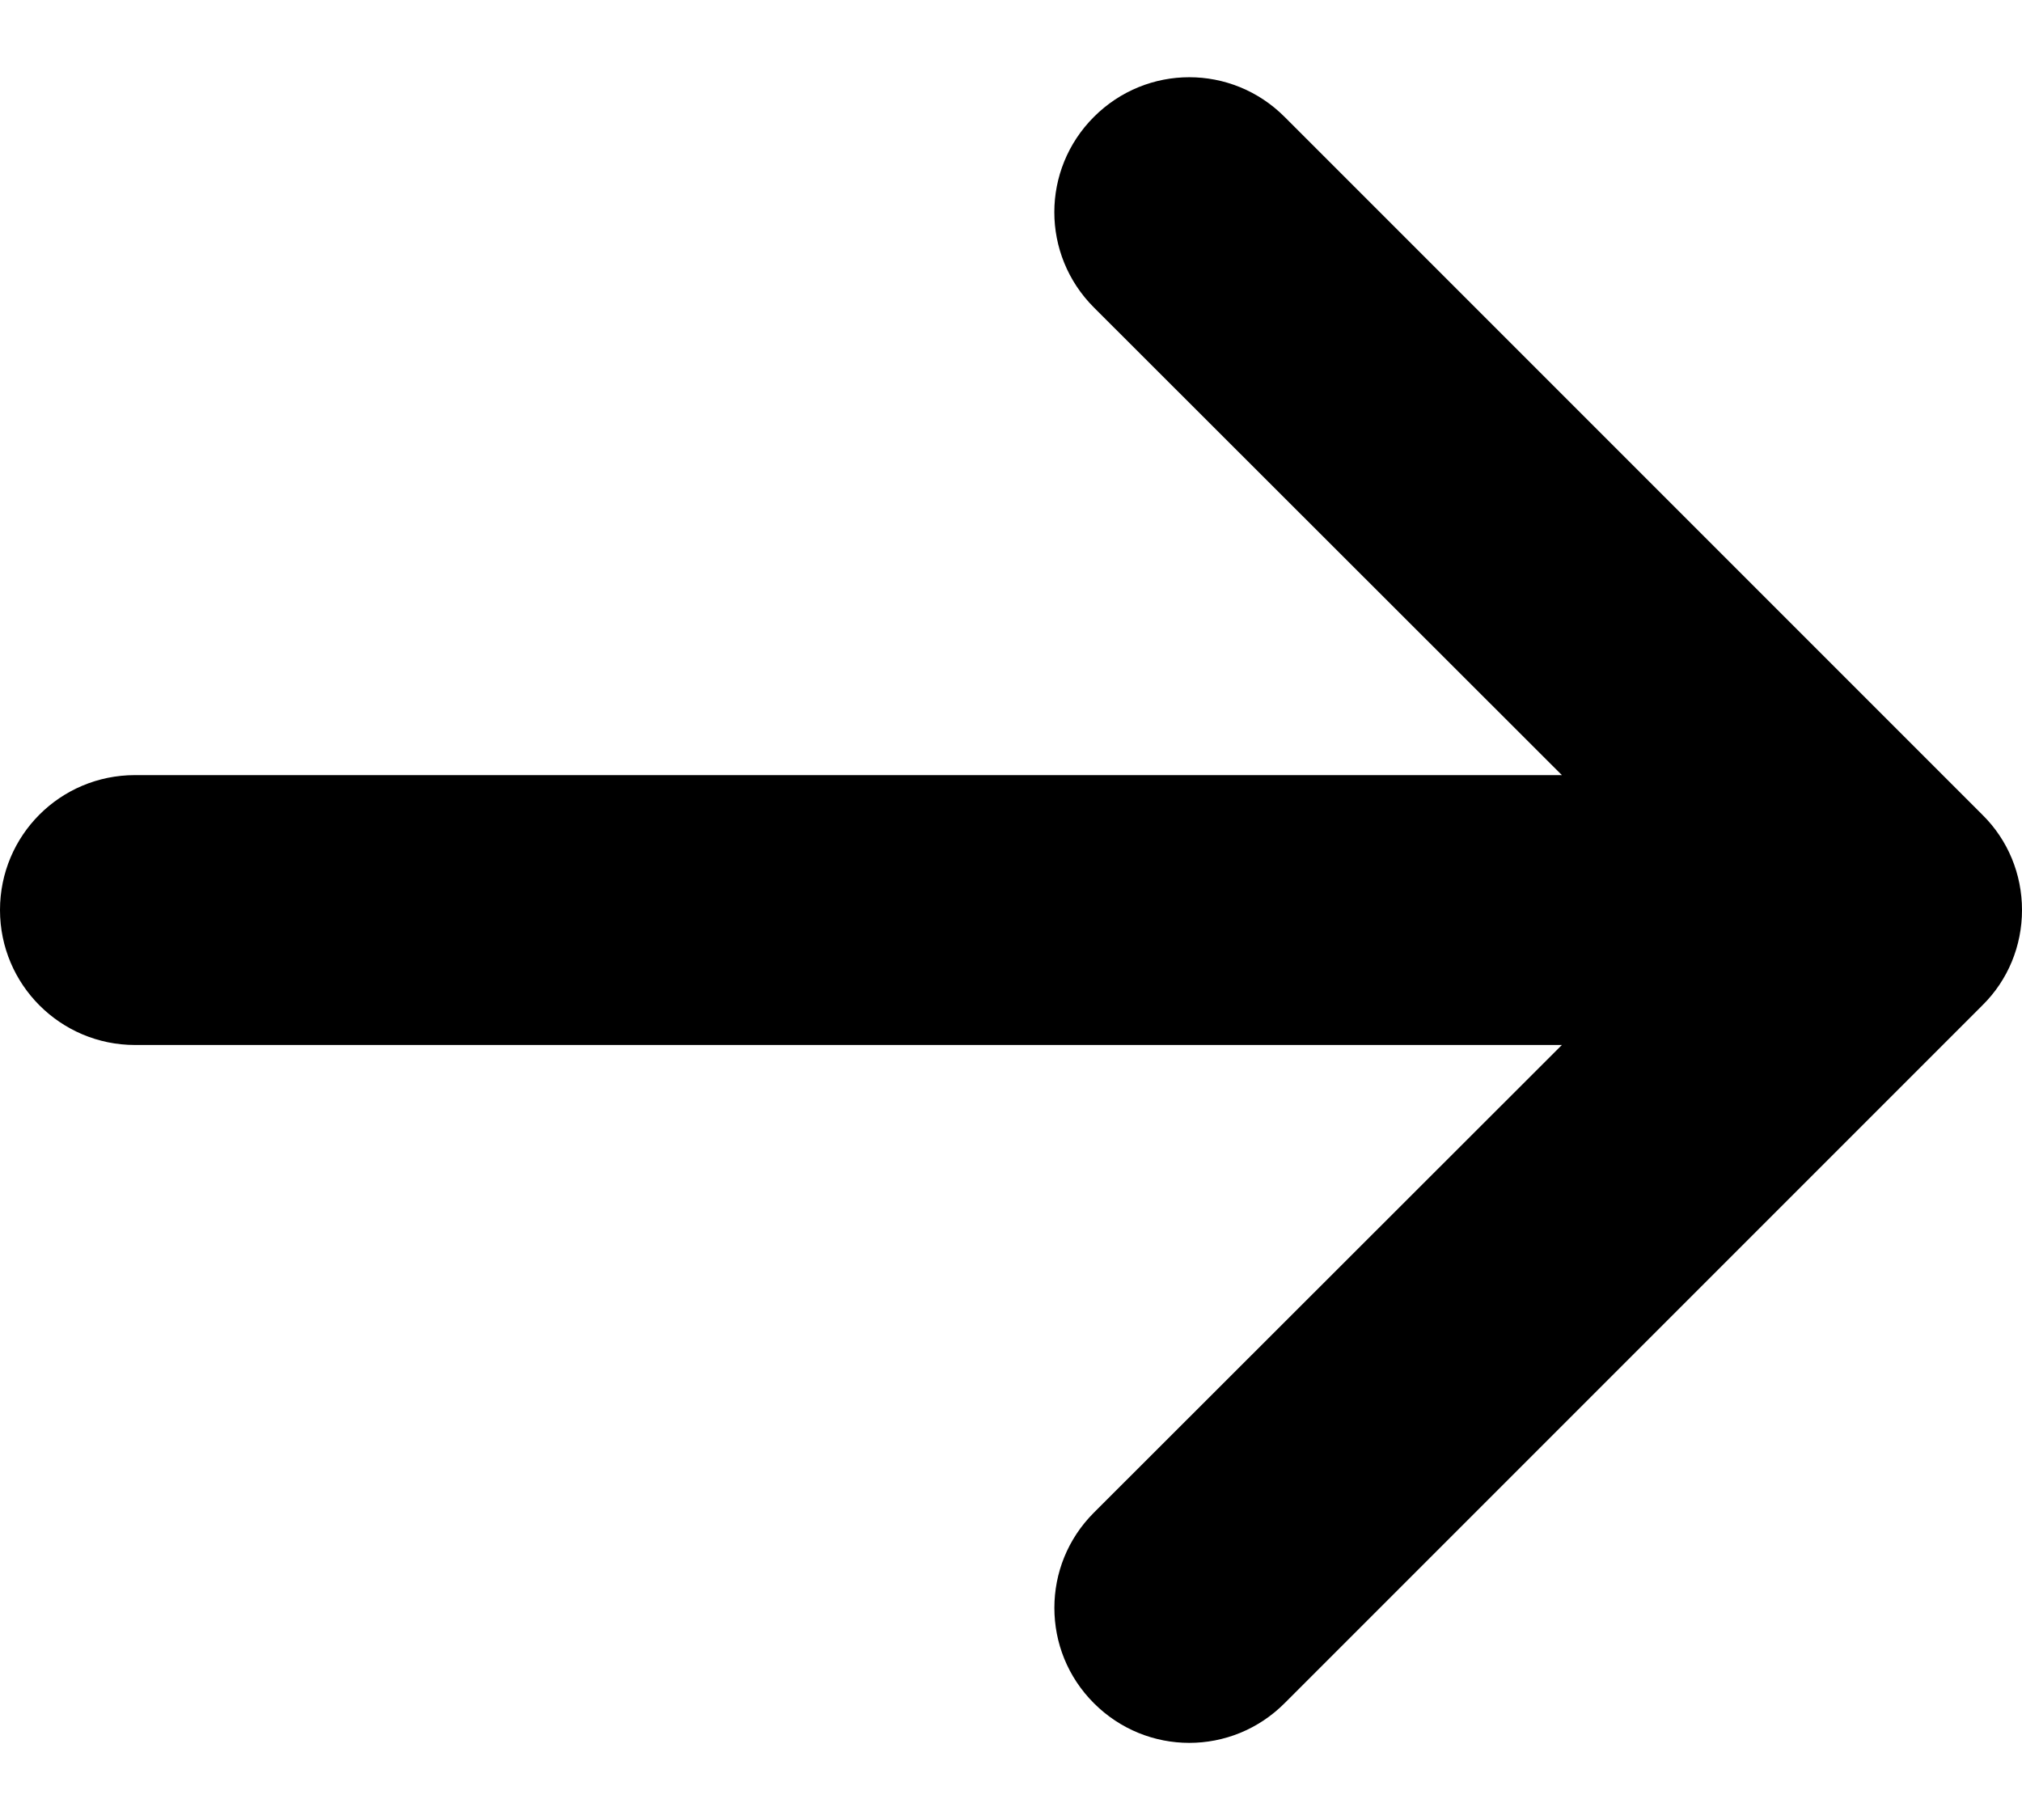 <svg class="icon icon-next" aria-hidden="true" focusable="false" width="20" height="18" viewBox="0 0 20 18" fill="none" xmlns="http://www.w3.org/2000/svg">
<path d="M12.706 16.845C12.184 17.368 11.343 17.368 10.82 16.845C10.559 16.584 10.429 16.245 10.429 15.902C10.429 15.56 10.559 15.221 10.82 14.96L15.449 10.335L1.335 10.335C0.6 10.335 -3.92332e-07 9.739 -3.60039e-07 9C-3.27746e-07 8.262 0.596 7.666 1.335 7.666L15.449 7.666L10.82 3.041C10.298 2.519 10.298 1.678 10.82 1.156C11.343 0.633 12.184 0.633 12.706 1.156L19.608 8.058C19.861 8.307 20 8.645 20 9C20 9.356 19.861 9.694 19.608 9.943L12.706 16.845Z" fill="currentColor"/>
</svg>